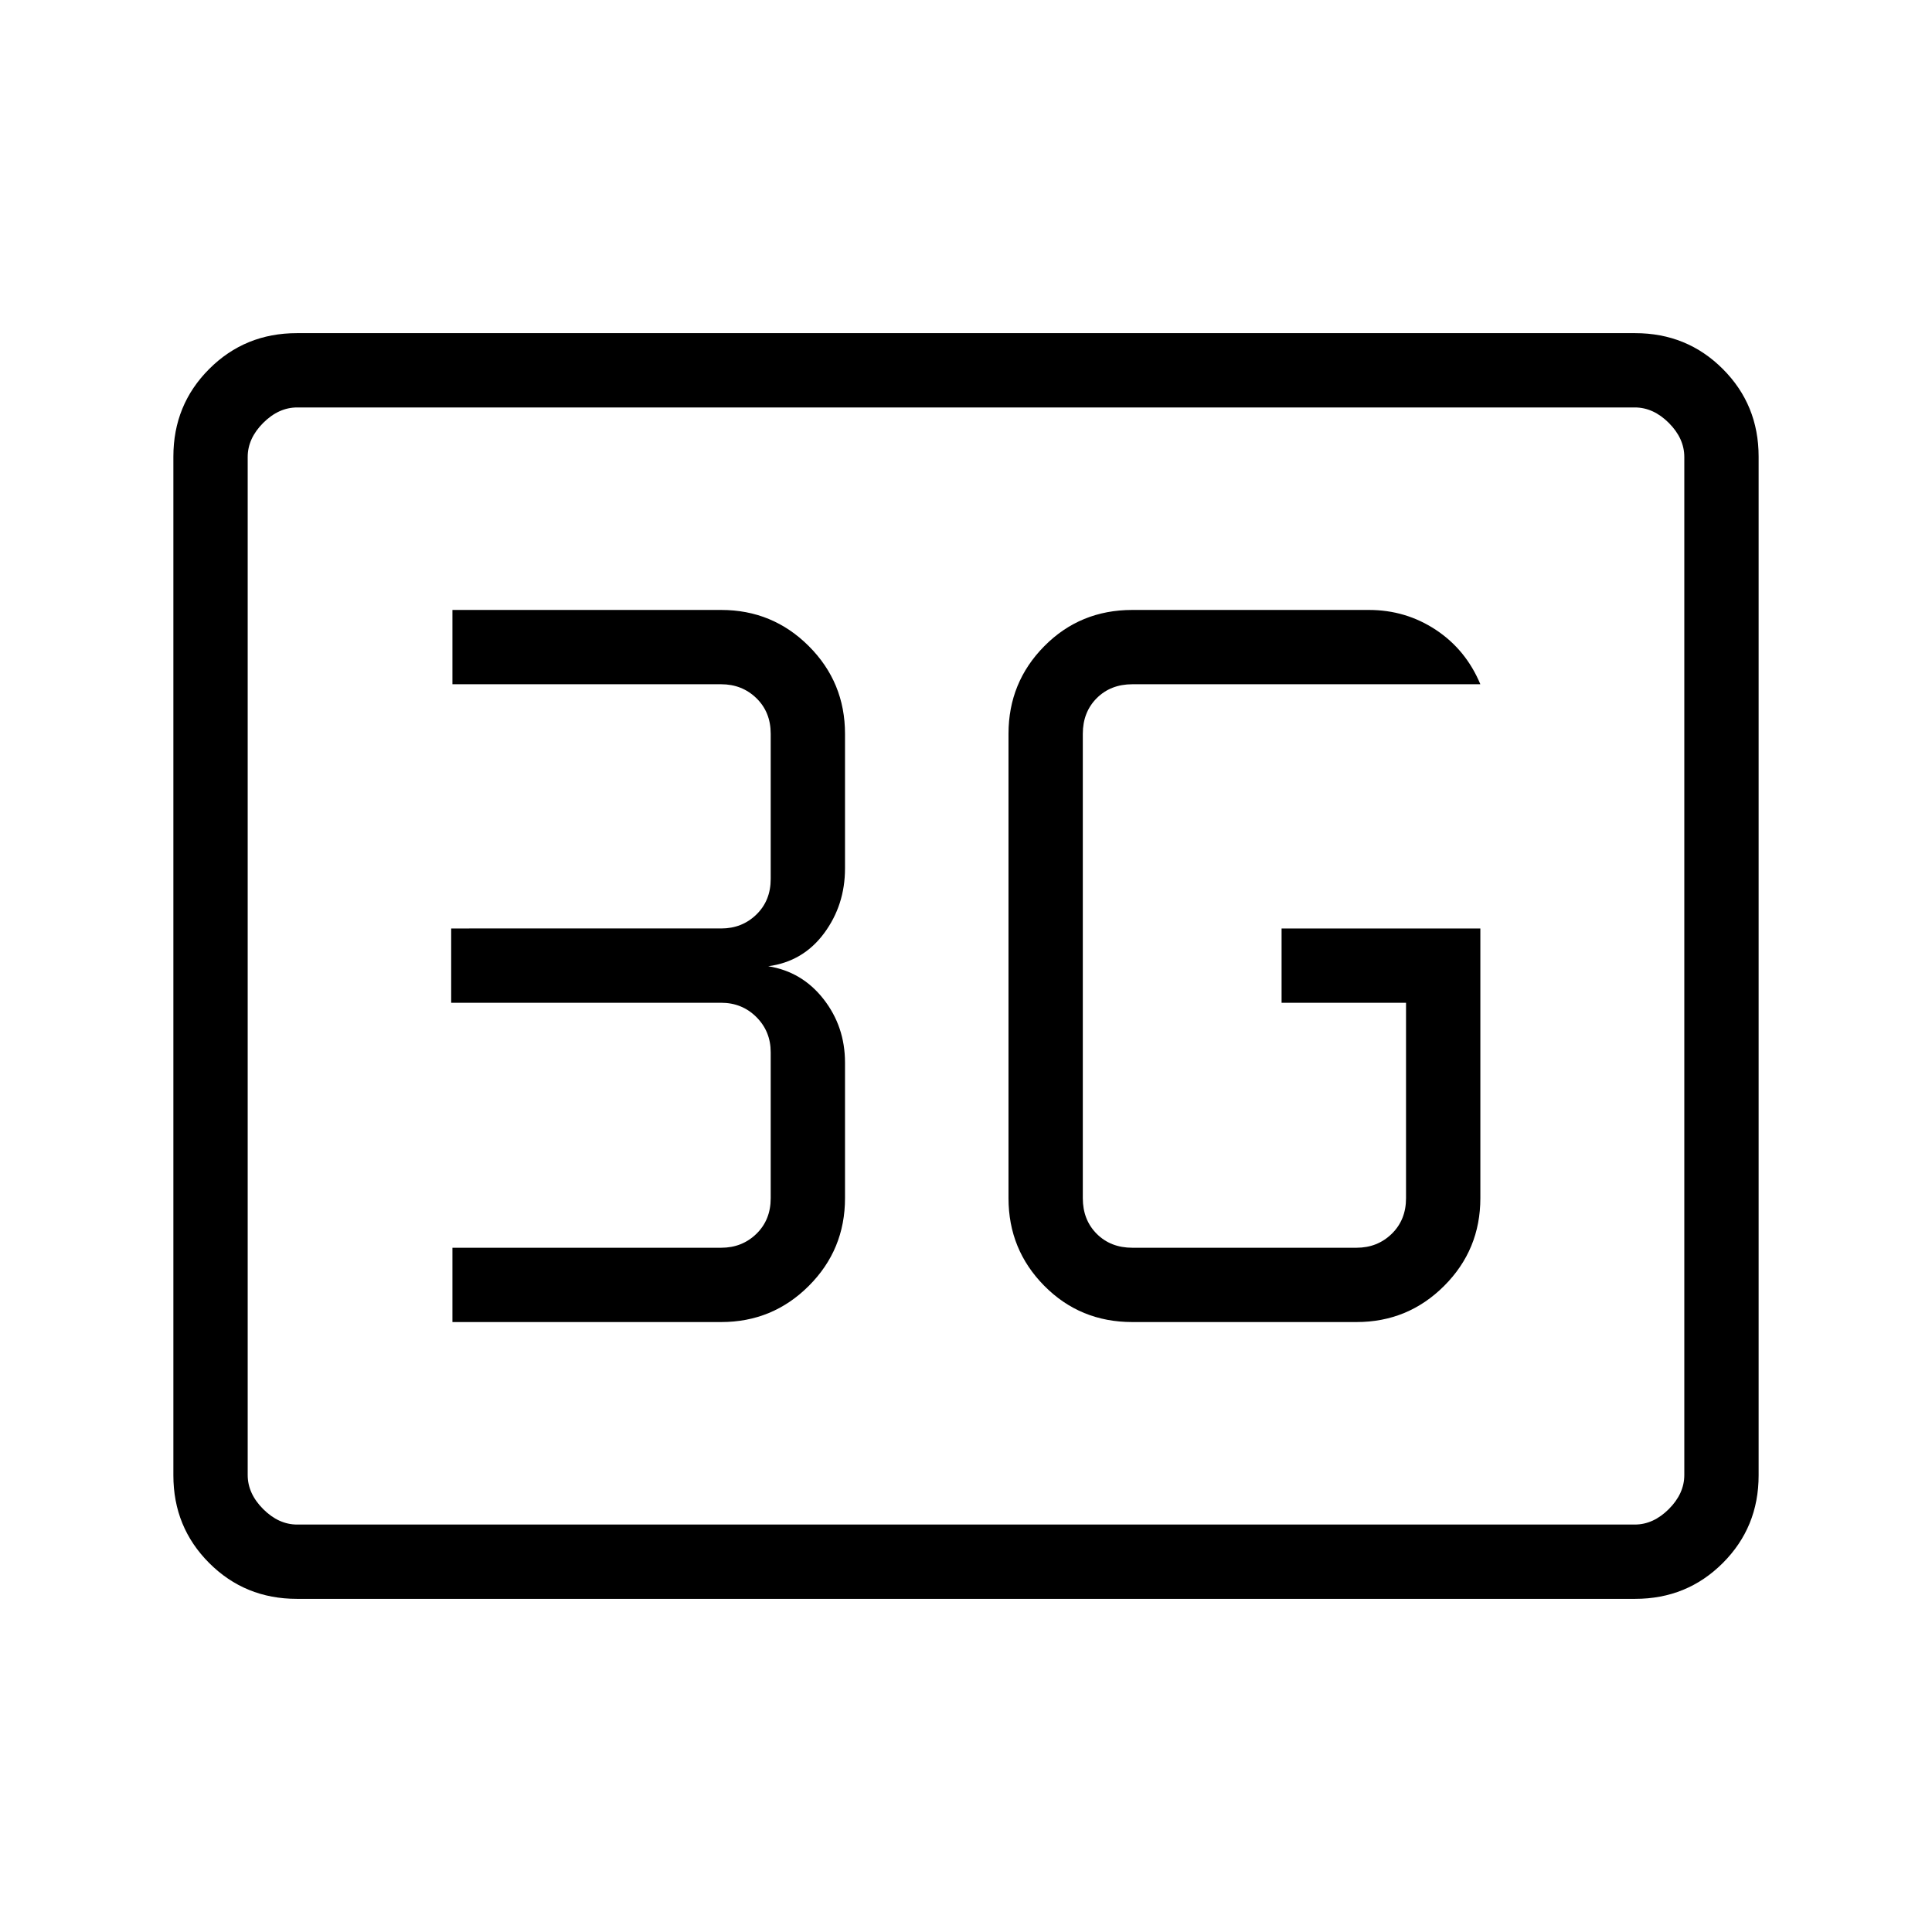 <svg xmlns="http://www.w3.org/2000/svg" height="24" viewBox="0 -960 960 960" width="24"><path d="M147.5-165.54q-25.75 0-43.55-17.8-17.8-17.8-17.8-43.55v-506.22q0-25.75 17.8-43.55 17.8-17.8 43.55-17.8h665q25.75 0 43.55 17.8 17.8 17.8 17.8 43.55v506.22q0 25.75-17.8 43.55-17.8 17.8-43.55 17.8h-665Zm.19-36.92h664.62q9.23 0 16.92-7.69 7.69-7.7 7.69-16.93v-505.84q0-9.23-7.69-16.93-7.69-7.69-16.92-7.69H147.69q-9.23 0-16.92 7.69-7.69 7.7-7.69 16.93v505.84q0 9.23 7.69 16.93 7.69 7.69 16.92 7.69Zm-24.61 0V-757.54-202.46Zm612.5-296.19h-98.77v36.92h61.84v97.11q0 10.77-7.11 17.7-7.12 6.92-17.5 6.92H562.65q-10.77 0-17.69-6.92-6.92-6.93-6.92-17.7v-230.76q0-10.77 6.92-17.7 6.92-6.92 17.69-6.92h172.93q-7.16-17.15-22.12-27.04-14.96-9.88-33.27-9.88H562.65q-25.93 0-43.73 17.98-17.8 17.98-17.8 43.56v230.76q0 25.58 17.8 43.56 17.8 17.98 43.73 17.98h111.39q25.58 0 43.56-17.98 17.98-17.98 17.98-43.56v-134.03ZM224.81-303.08h133.54q25.57 0 43.55-17.98 17.98-17.98 17.98-43.56V-432q0-17.9-10.66-31.54-10.66-13.65-27.49-16.34 17.31-2.31 27.73-16.35 10.42-14.04 10.42-32.27v-66.88q0-25.58-17.98-43.56-17.98-17.98-43.55-17.98H224.81V-620h133.54q10.38 0 17.5 6.92 7.11 6.93 7.11 17.7v72.11q0 10.77-7.11 17.69-7.12 6.93-17.5 6.93H224.19v36.92h134.16q10.38 0 17.5 7.11 7.11 7.12 7.11 17.5v72.5q0 10.77-7.11 17.7-7.12 6.92-17.5 6.92H224.81v36.92Z"/></svg>